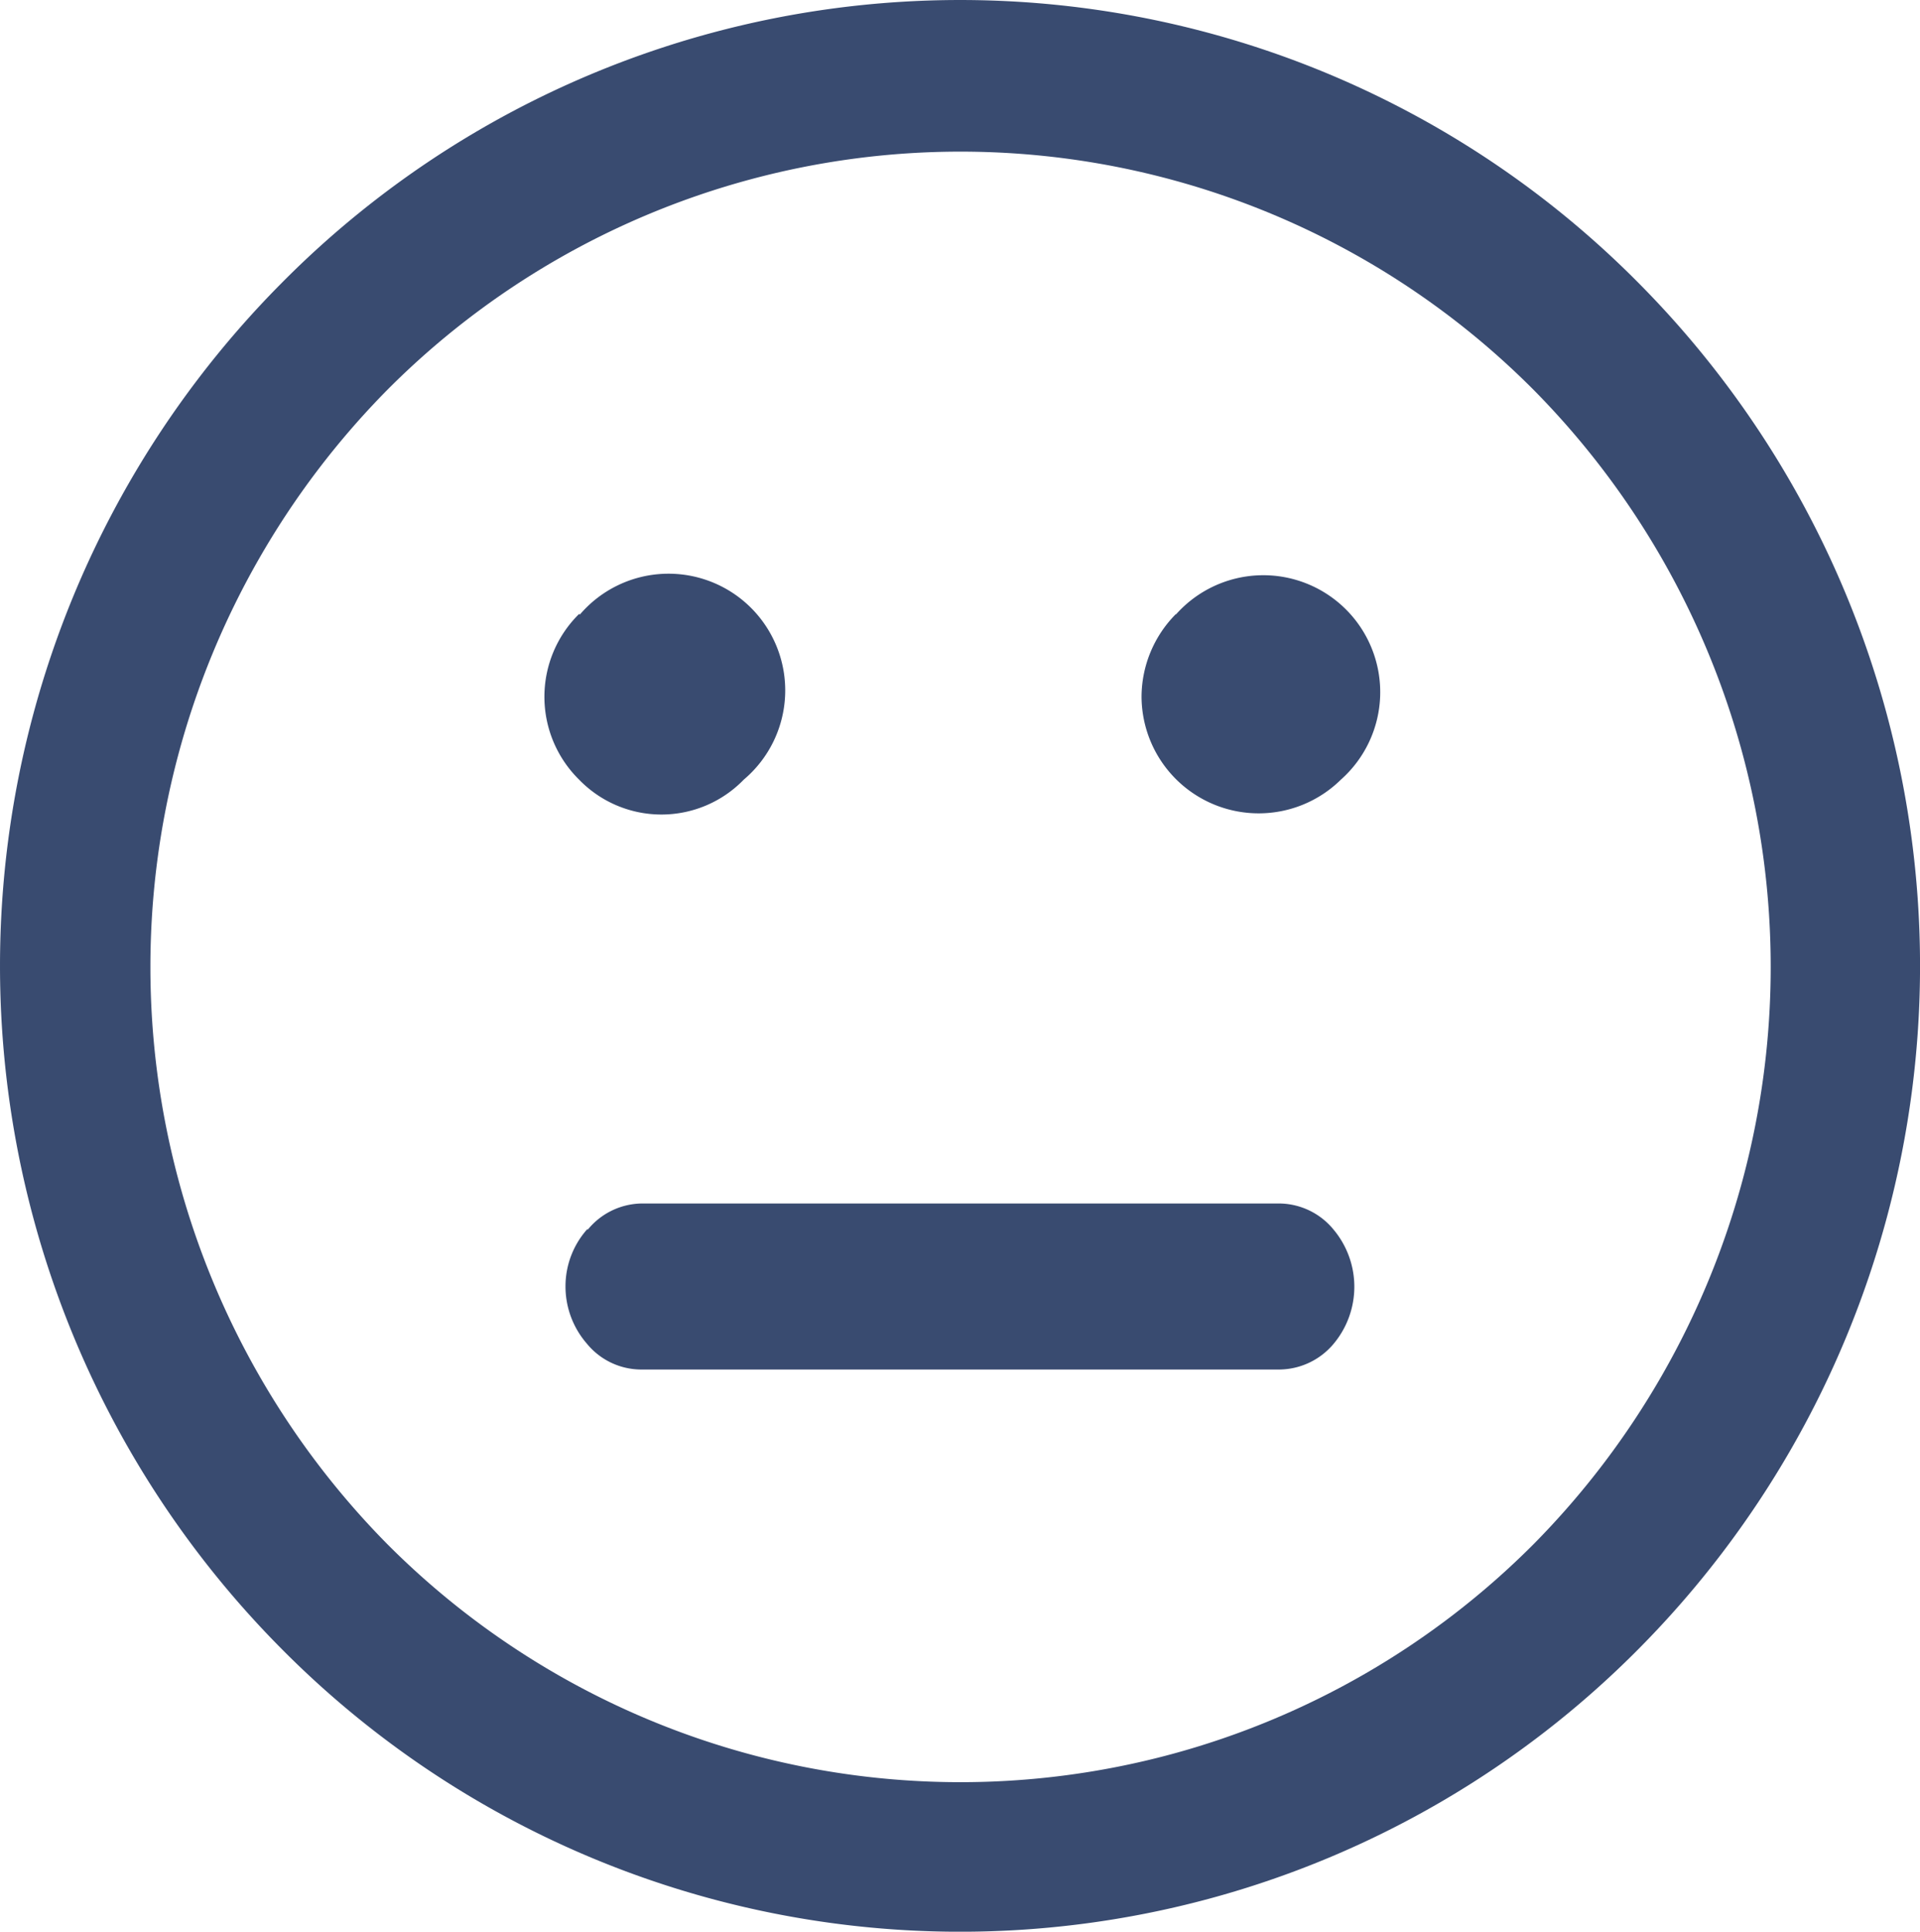 <svg xmlns="http://www.w3.org/2000/svg" viewBox="0 0 83.76 84.25">
  <defs>
    <style>
      .cls-1 {
        fill: #394b70;
      }
    </style>
  </defs>
  <title>emoji</title>
  <g id="Layer_2" data-name="Layer 2">
    <g id="Layer_1-2" data-name="Layer 1">
      <path class="cls-1" d="M51.3,26.8A5.1,5.1,0,1,1,58.5,34a5.11,5.11,0,0,1-8.7-3.61,5.14,5.14,0,0,1,1.5-3.61Zm-26,0A5.09,5.09,0,1,1,32.45,34a5,5,0,0,1-7.19,0,5.07,5.07,0,0,1,0-7.22Zm.35,26.82a3.09,3.09,0,0,1,2.31-1.13H55.86a3.09,3.09,0,0,1,2.31,1.13,3.88,3.88,0,0,1,0,5,3.12,3.12,0,0,1-2.32,1.11H27.92A3.07,3.07,0,0,1,25.6,58.6a3.8,3.8,0,0,1-.93-2.51,3.74,3.74,0,0,1,.94-2.47ZM12.27,12.36a41.66,41.66,0,0,1,59.23,0,42.27,42.27,0,0,1,0,59.54,41.68,41.68,0,0,1-59.23,0,42.25,42.25,0,0,1,0-59.54ZM66.9,17a35.28,35.28,0,0,0-50,0,35.82,35.82,0,0,0,0,50.35,35.3,35.3,0,0,0,50,0A35.8,35.8,0,0,0,66.9,17Z"/>
    </g>
  </g>
</svg>
